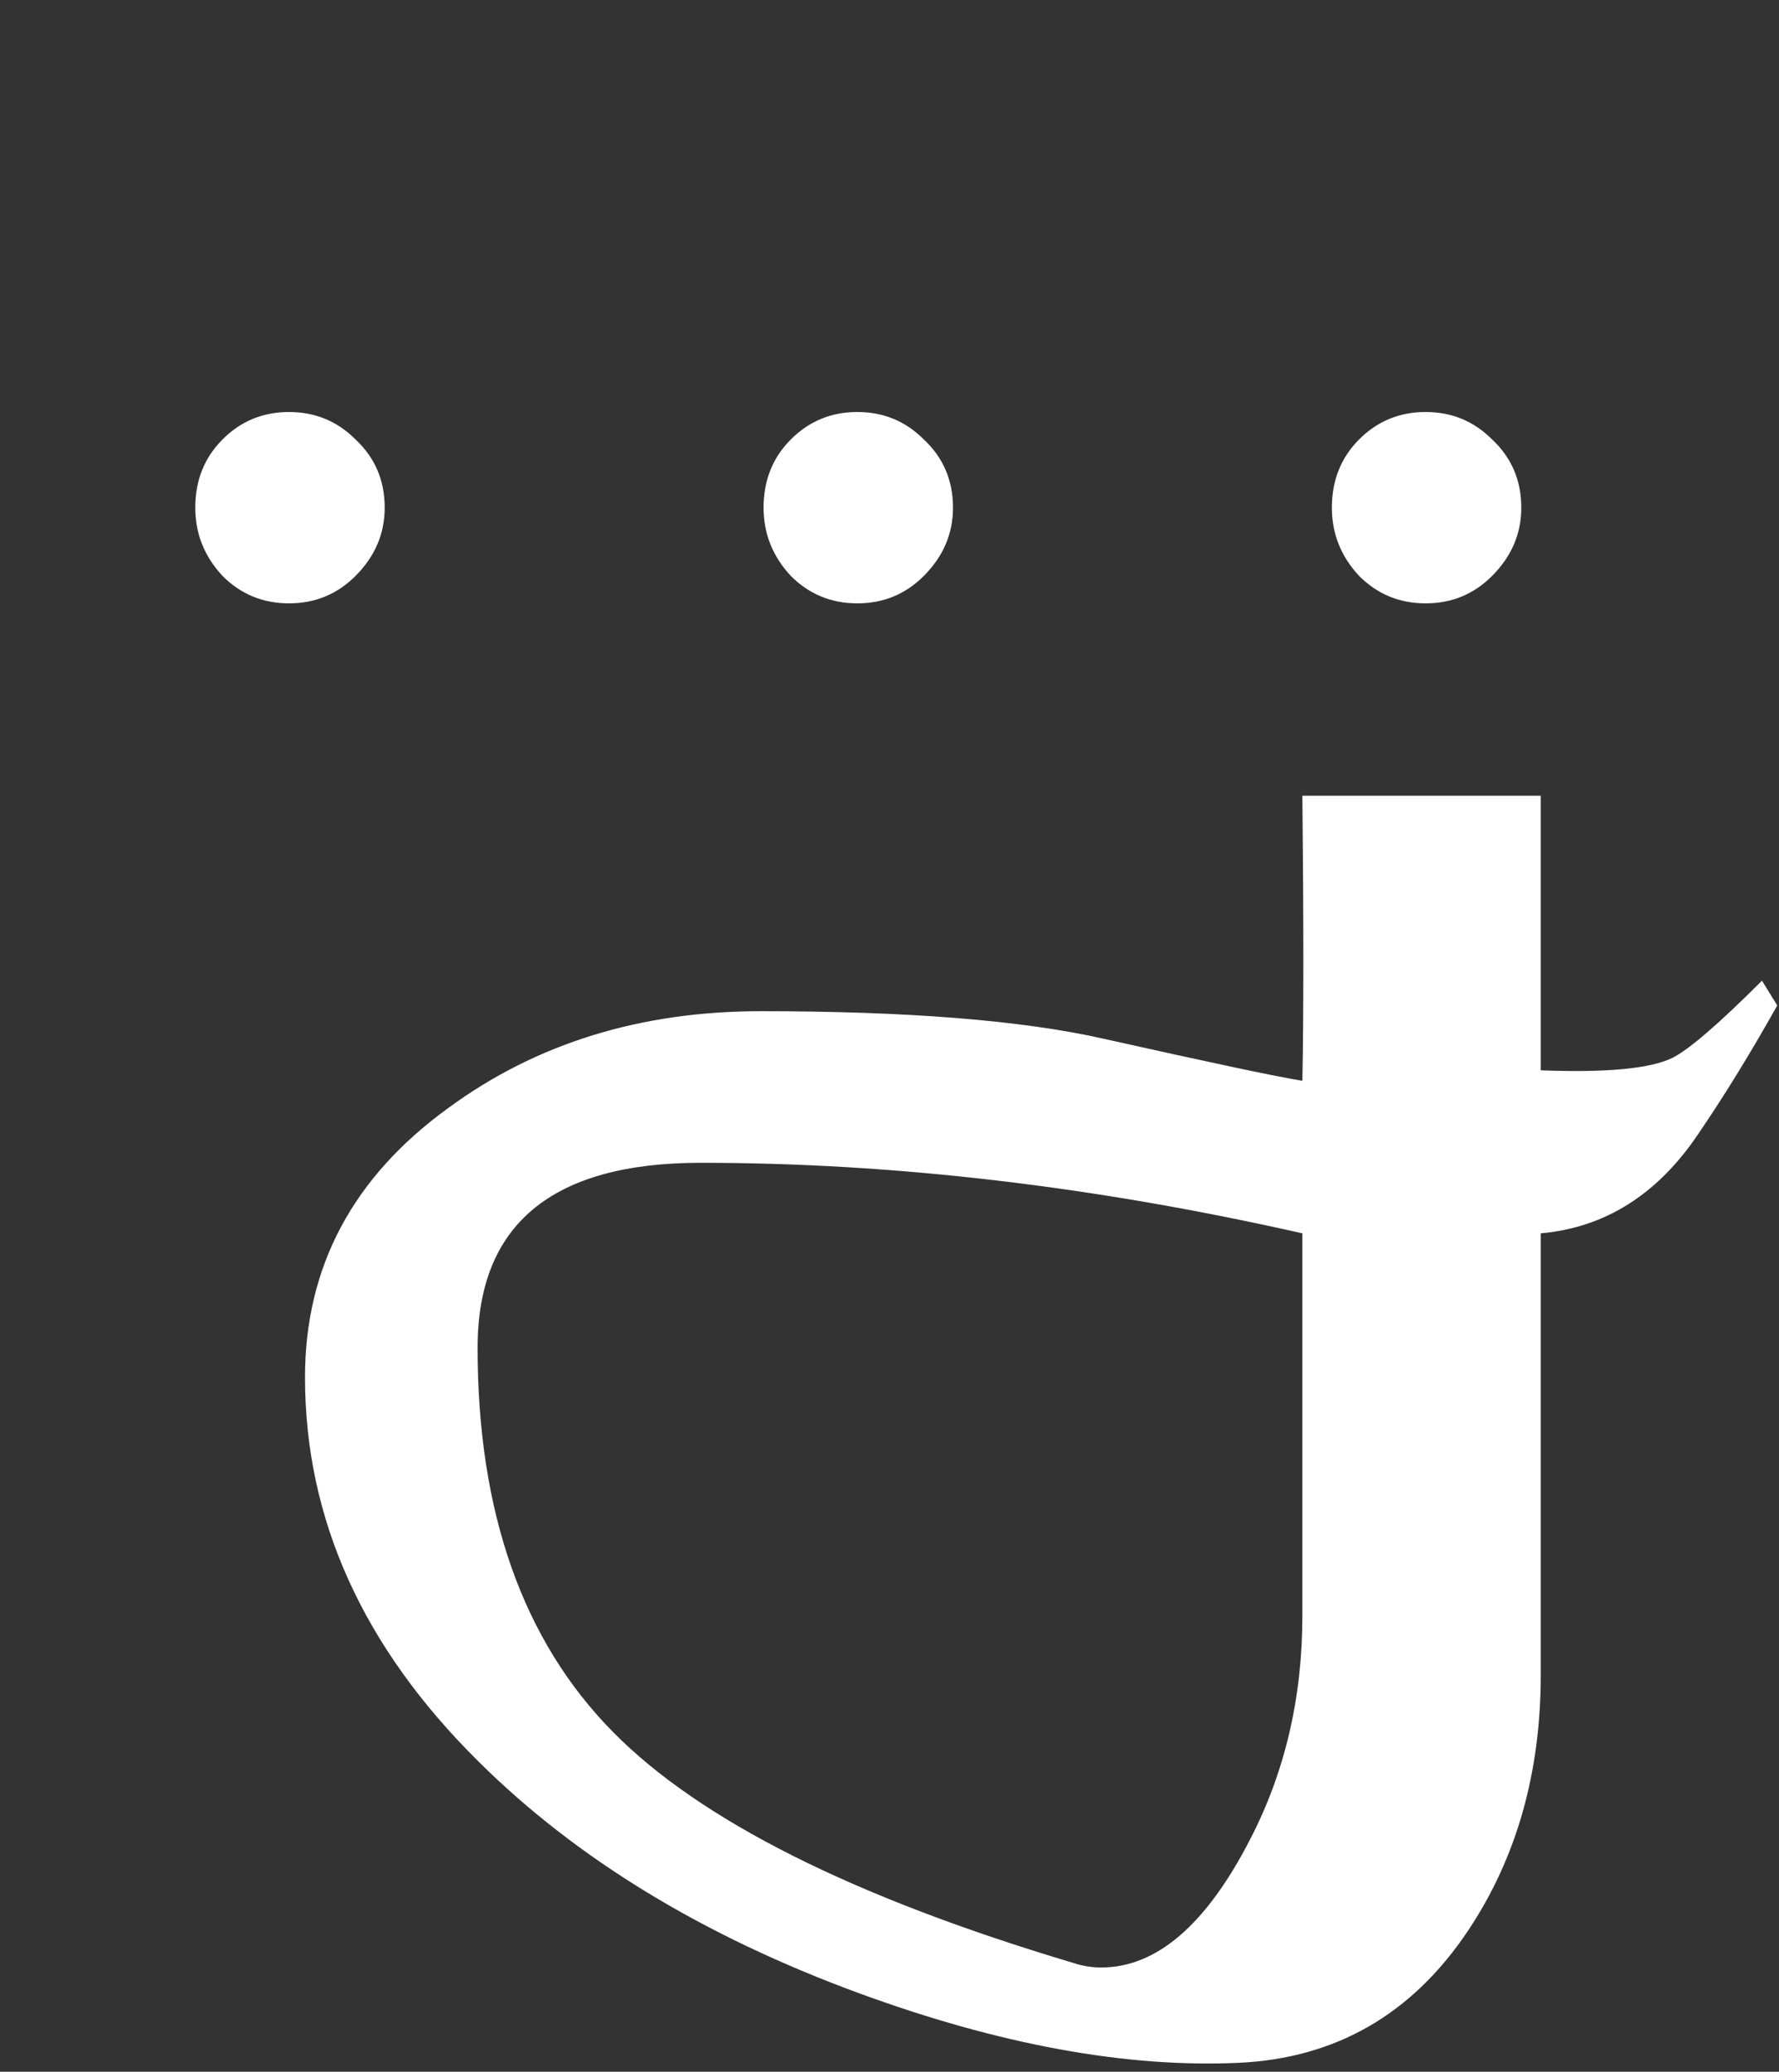 <svg width="911" height="1061" viewBox="0 0 911 1061" fill="none" xmlns="http://www.w3.org/2000/svg">
<rect x="0" y="0" width="911" height="1061" fill="#333333" stroke="none"/>
<path d="M666.93 631.633C560.484 607.544 457.783 595.5 358.824 595.5C282.652 595.5 244.566 627.076 244.566 690.227C244.566 774.536 267.678 840.129 313.902 887.004C358.499 932.251 436.949 971.639 549.254 1005.17C554.137 1006.8 559.02 1007.61 563.902 1007.61C592.223 1007.61 617.613 985.799 640.074 942.18C657.978 907.674 666.93 869.426 666.93 827.434V631.633ZM902.281 502.238L910.094 514.934C896.422 539.348 882.913 561.32 869.566 580.852C848.733 611.776 821.878 628.703 789 631.633V857.707C789 907.837 776.63 951.457 751.891 988.566C723.245 1031.54 684.02 1054.16 634.215 1056.44C576.598 1059.04 511.819 1047.16 439.879 1020.79C360.126 991.496 295.185 951.945 245.055 902.141C185.81 843.547 156.188 777.954 156.188 705.363C156.188 648.723 180.764 602.661 229.918 567.18C274.84 534.302 328.062 517.863 389.586 517.863C465.107 517.863 523.701 522.583 565.367 532.023C620.706 544.393 654.56 551.555 666.93 553.508C667.581 520.305 667.581 471.639 666.93 407.512H789V548.137C822.529 549.439 844.99 547.323 856.383 541.789C864.846 537.557 880.146 524.374 902.281 502.238Z" fill="white"/>
<path d="M182 295C172.667 304.333 161.333 309 148 309C134.667 309 123.333 304.333 114 295C104.667 285 100 273.333 100 260C100 246 104.667 234.333 114 225C123.333 215.667 134.667 211 148 211C161.333 211 172.667 215.667 182 225C192 234.333 197 246 197 260C197 273.333 192 285 182 295ZM473.016 295C463.682 304.333 452.349 309 439.016 309C425.682 309 414.349 304.333 405.016 295C395.682 285 391.016 273.333 391.016 260C391.016 246 395.682 234.333 405.016 225C414.349 215.667 425.682 211 439.016 211C452.349 211 463.682 215.667 473.016 225C483.016 234.333 488.016 246 488.016 260C488.016 273.333 483.016 285 473.016 295ZM764.031 295C754.698 304.333 743.365 309 730.031 309C716.698 309 705.365 304.333 696.031 295C686.698 285 682.031 273.333 682.031 260C682.031 246 686.698 234.333 696.031 225C705.365 215.667 716.698 211 730.031 211C743.365 211 754.698 215.667 764.031 225C774.031 234.333 779.031 246 779.031 260C779.031 273.333 774.031 285 764.031 295Z" fill="white"/>
</svg>
